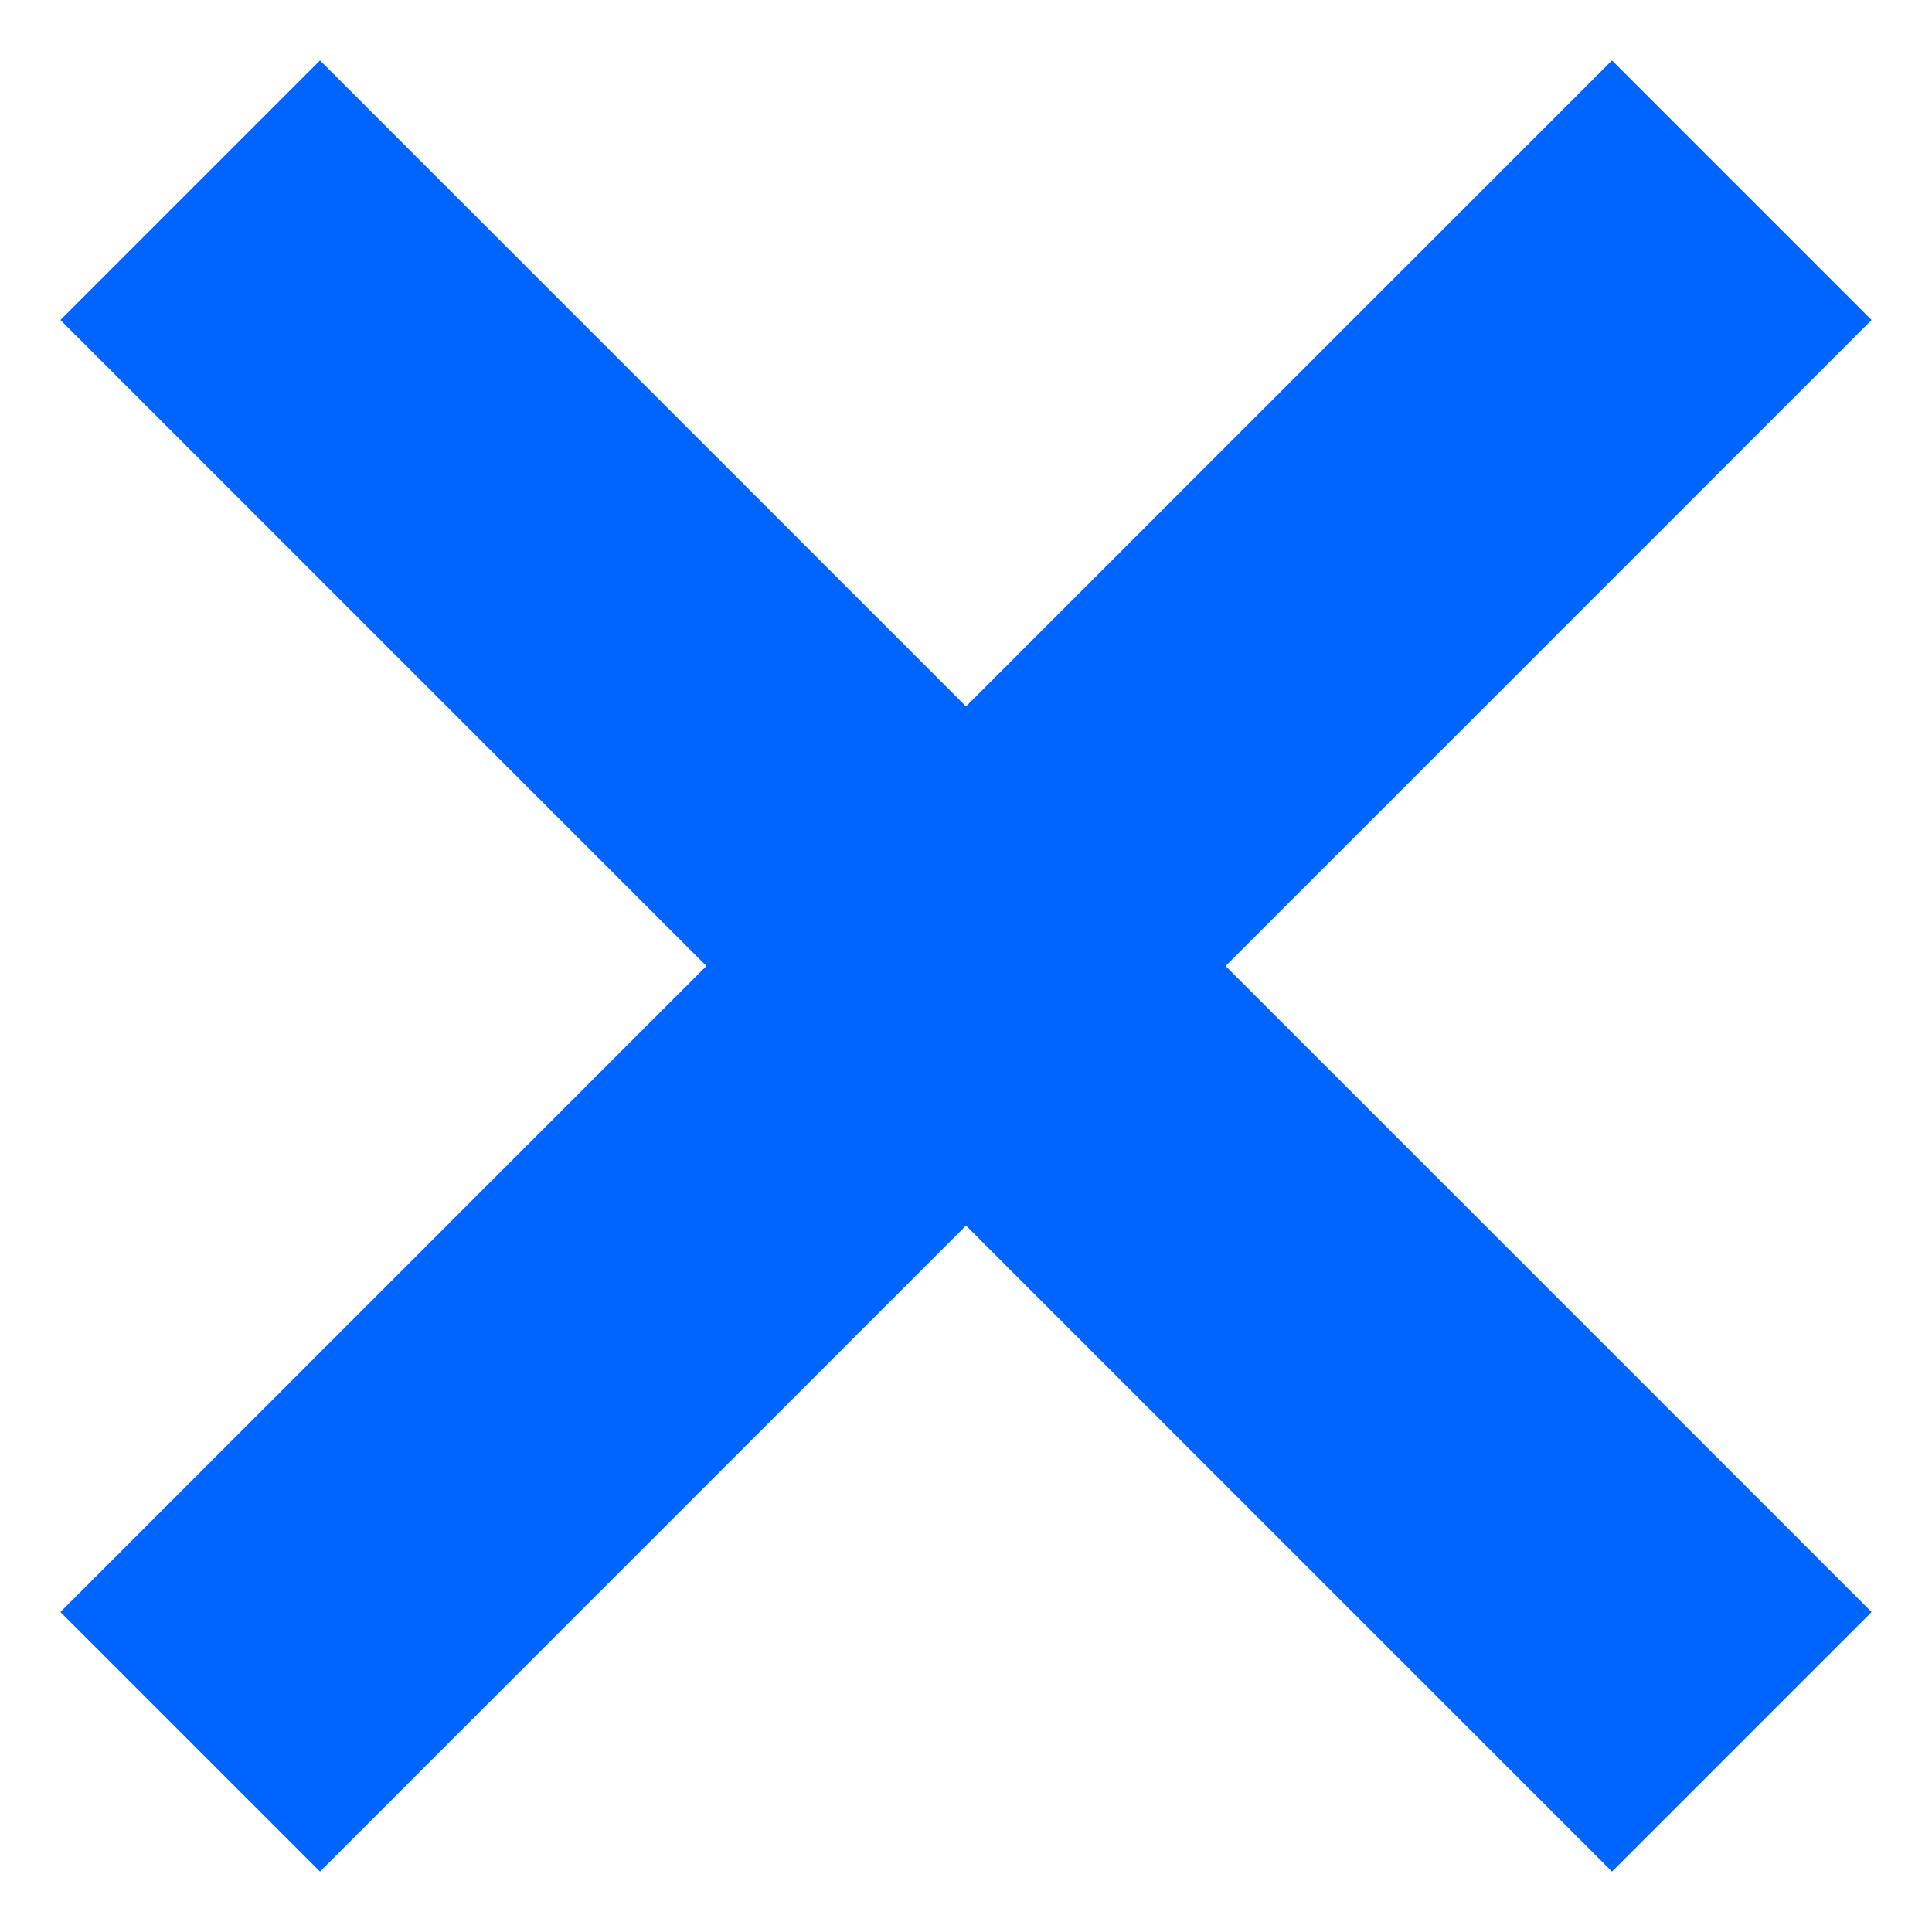 <svg width="30" height="30" viewBox="0 0 30 30" fill="none" xmlns="http://www.w3.org/2000/svg">
<path d="M29.062 25.031L25.031 29.062L15 19.031L4.969 29.062L0.938 25.031L10.969 15L0.938 4.969L4.969 0.938L15 10.969L25.031 0.938L29.062 4.969L19.031 15L29.062 25.031Z" fill="#0065FF"/>
</svg>
